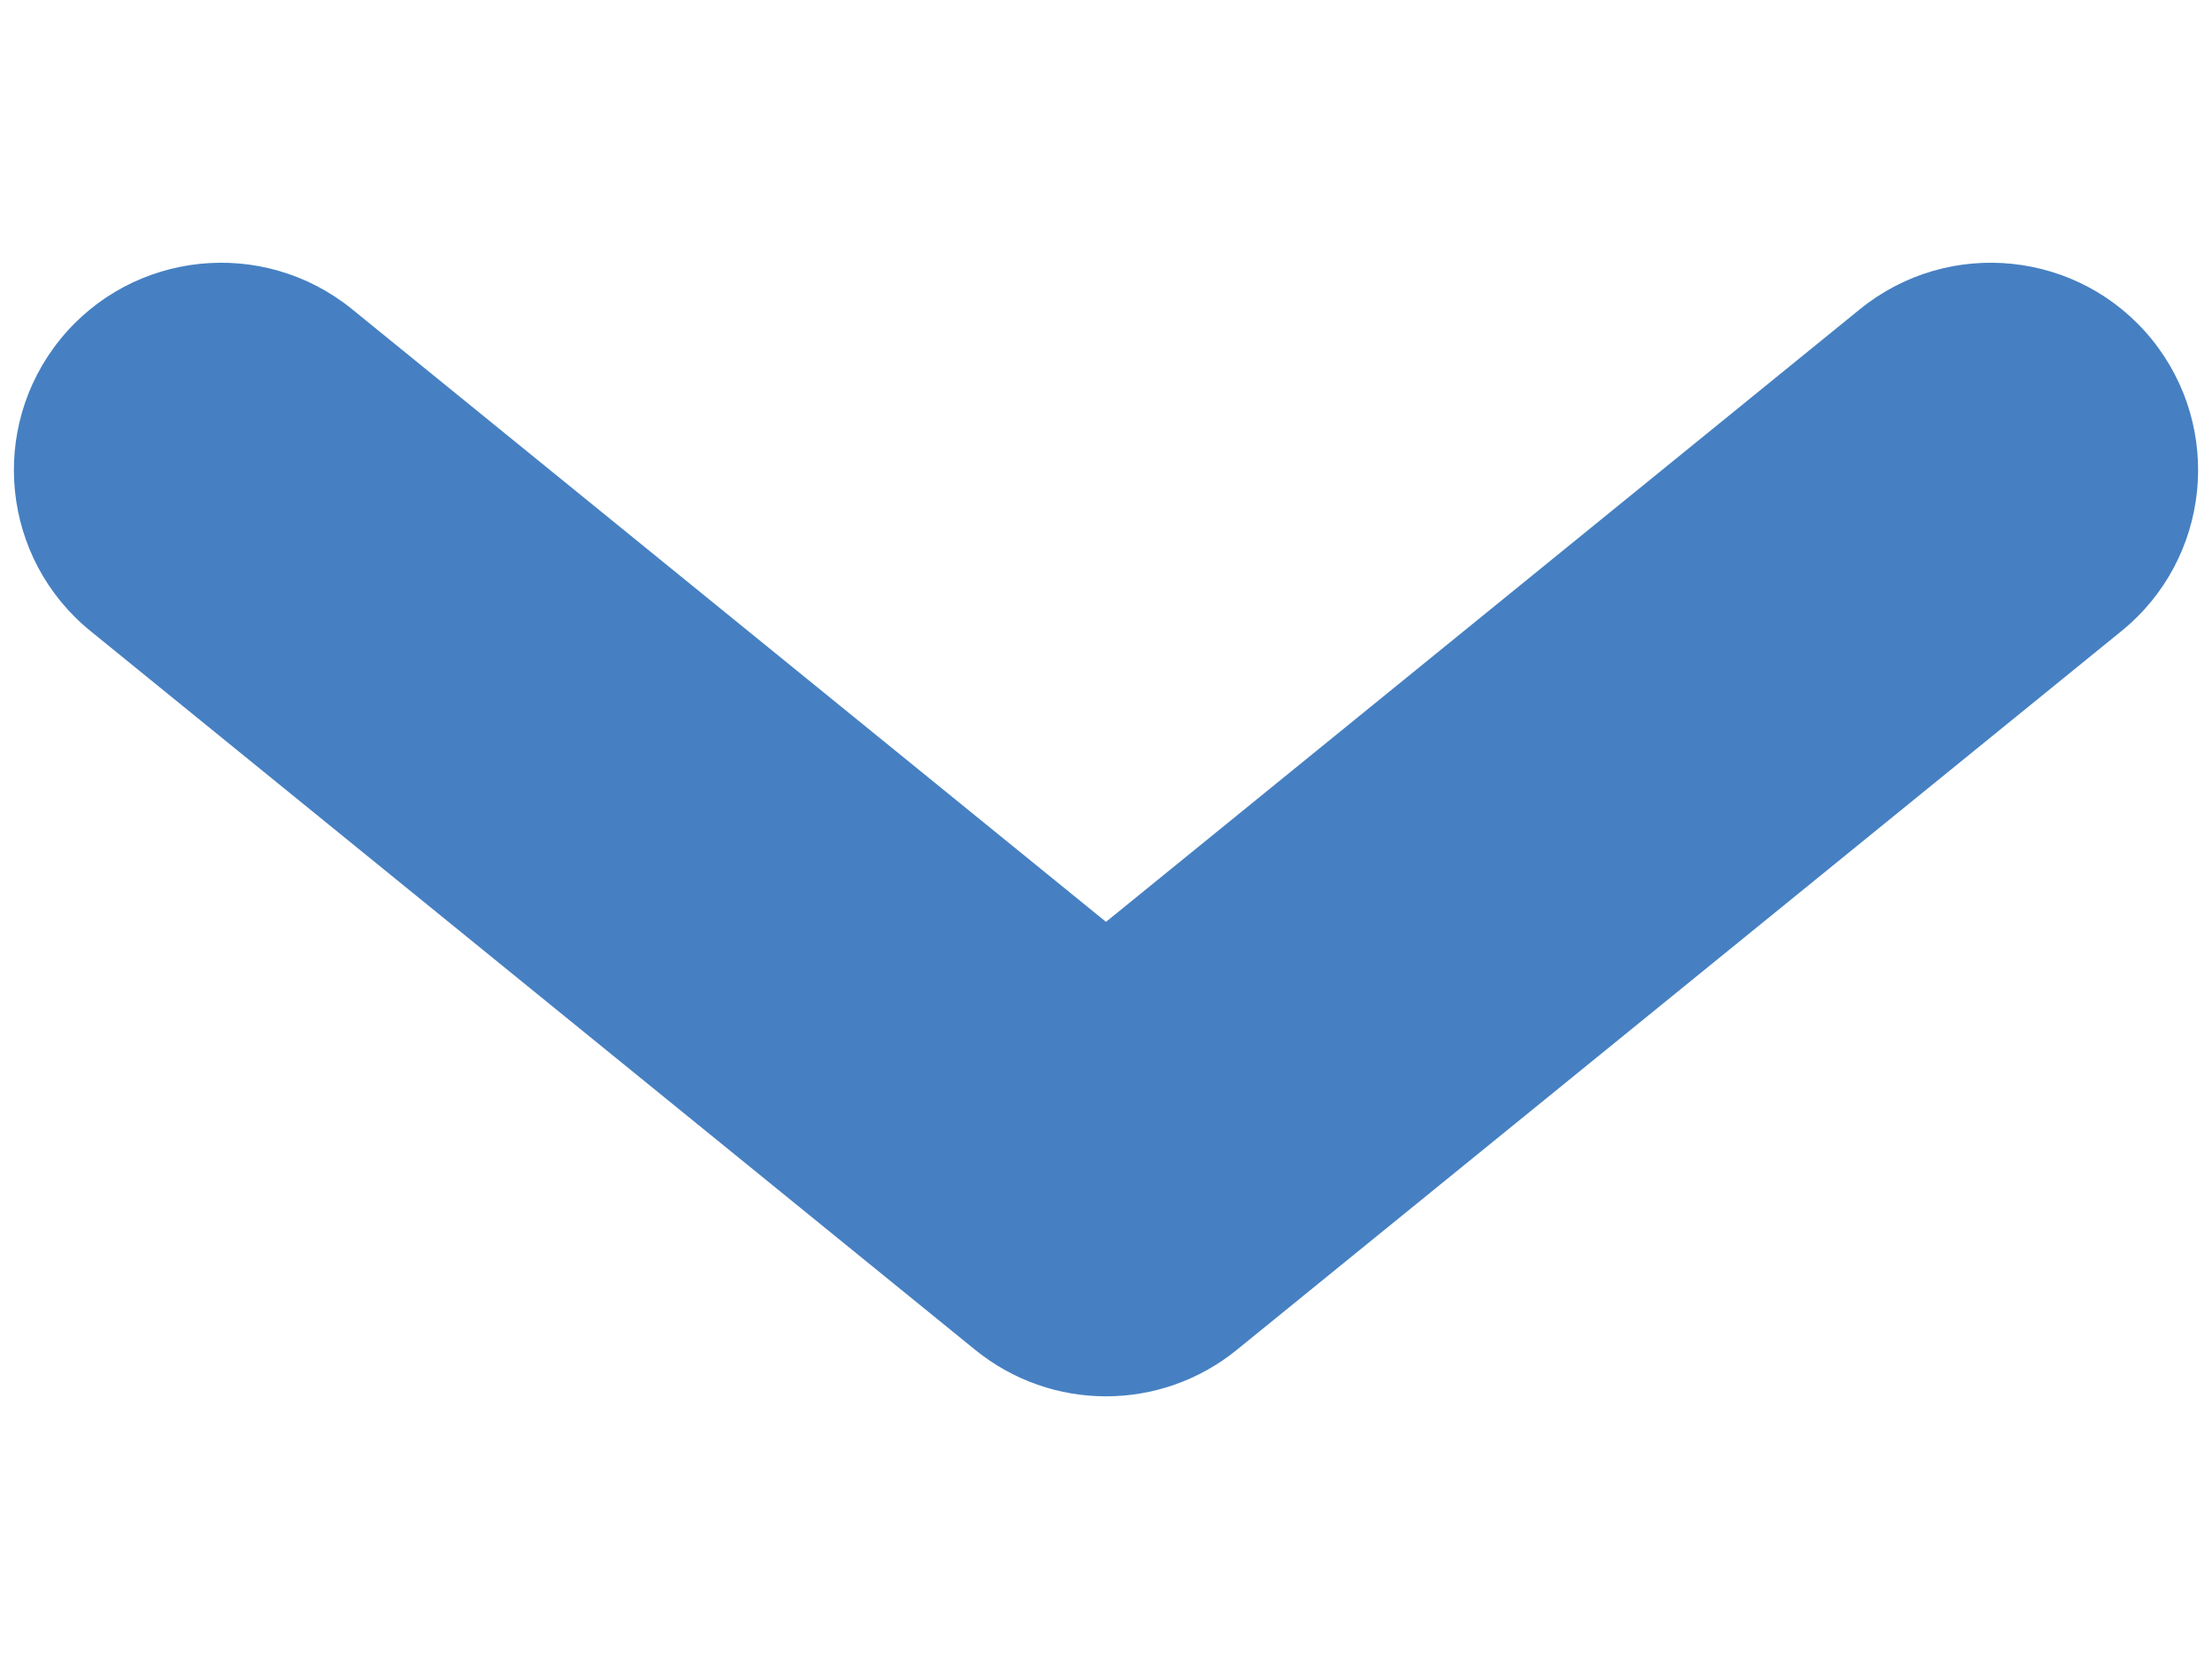 <svg width="8" height="6" viewBox="0 0 8 6" fill="none" xmlns="http://www.w3.org/2000/svg">
<path d="M0.218 1.227C0.479 0.906 0.951 0.857 1.273 1.118L4 3.334L6.727 1.118C7.049 0.857 7.521 0.906 7.782 1.227C8.043 1.549 7.994 2.021 7.673 2.282L4.473 4.882C4.197 5.106 3.803 5.106 3.527 4.882L0.327 2.282C0.006 2.021 -0.043 1.549 0.218 1.227Z" fill="#4680C2"/>
</svg>